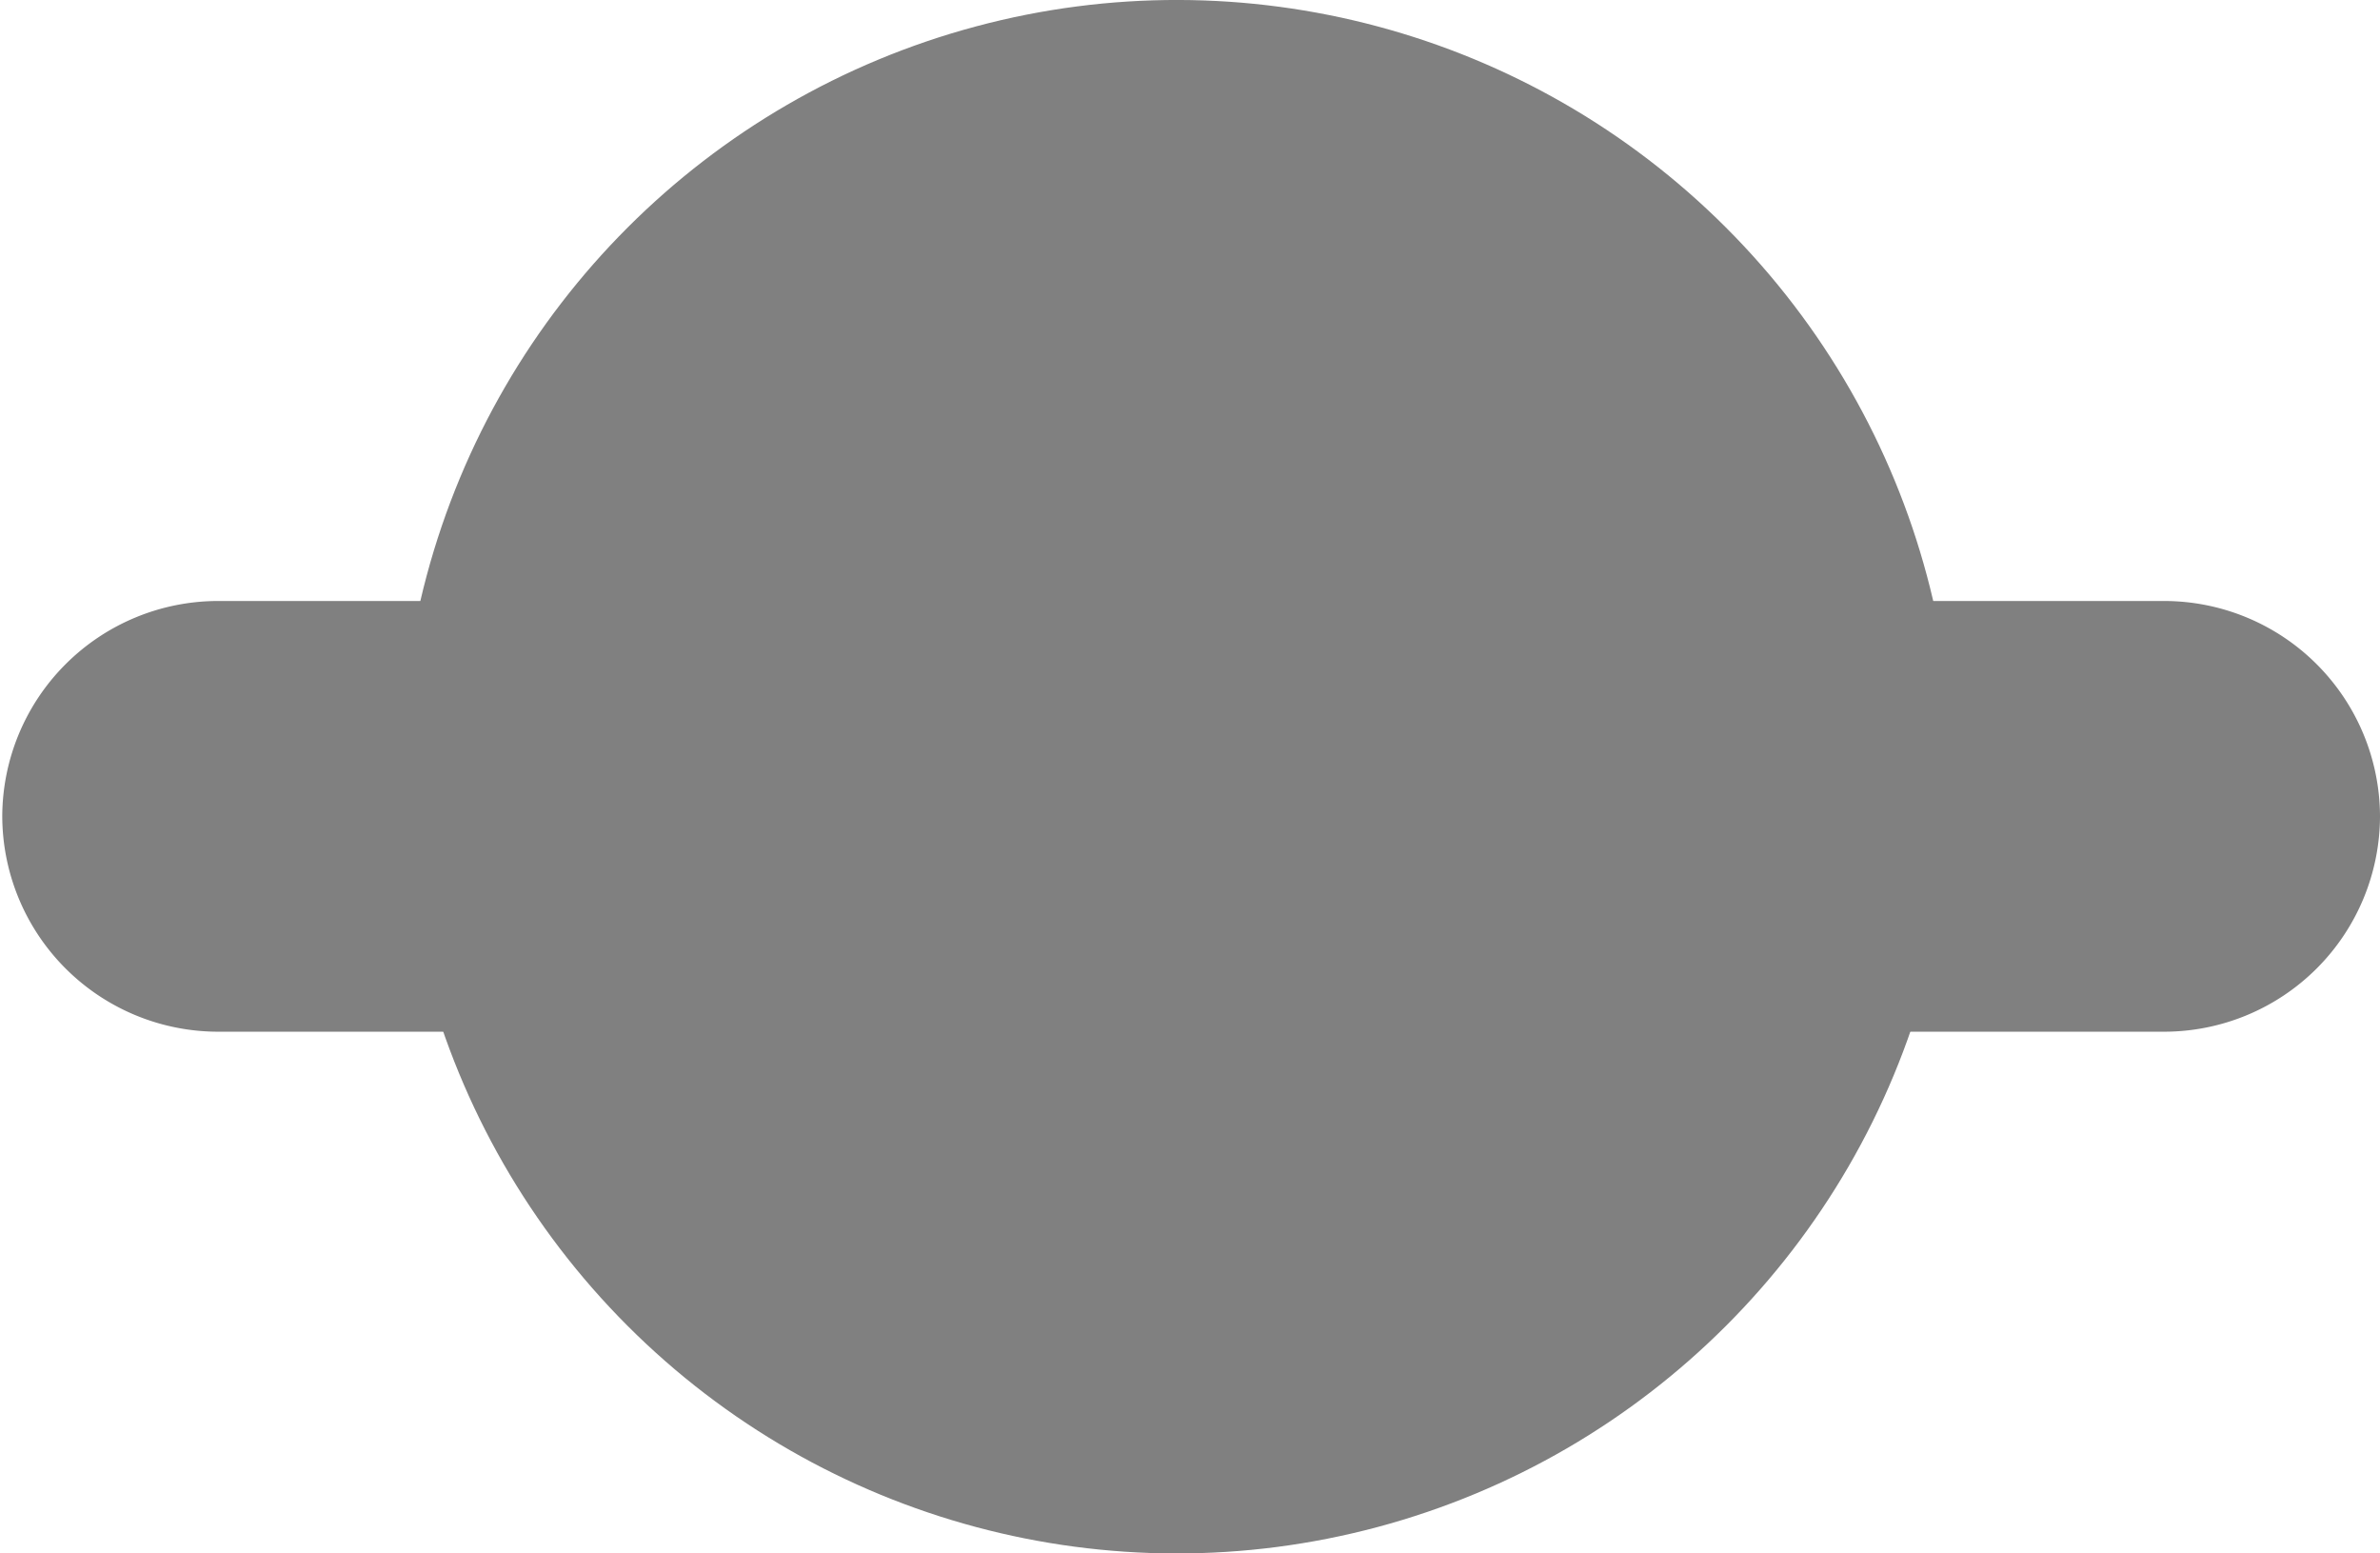 <svg id="Layer_1" data-name="Layer 1" xmlns="http://www.w3.org/2000/svg" viewBox="0 0 52.56 34.29"><defs><style>.cls-1{fill:gray;}</style></defs><circle class="cls-1" cx="197.31" cy="733.82" r="17.15" transform="translate(-632.42 -362.22) rotate(-45)"/><path class="cls-1" d="M219.13,739.45h-43a4.77,4.77,0,0,1-4.75-4.76h0a4.77,4.77,0,0,1,4.75-4.75h43a4.77,4.77,0,0,1,4.76,4.75h0A4.77,4.77,0,0,1,219.13,739.45Z" transform="translate(-171.33 -716.67)"/></svg>